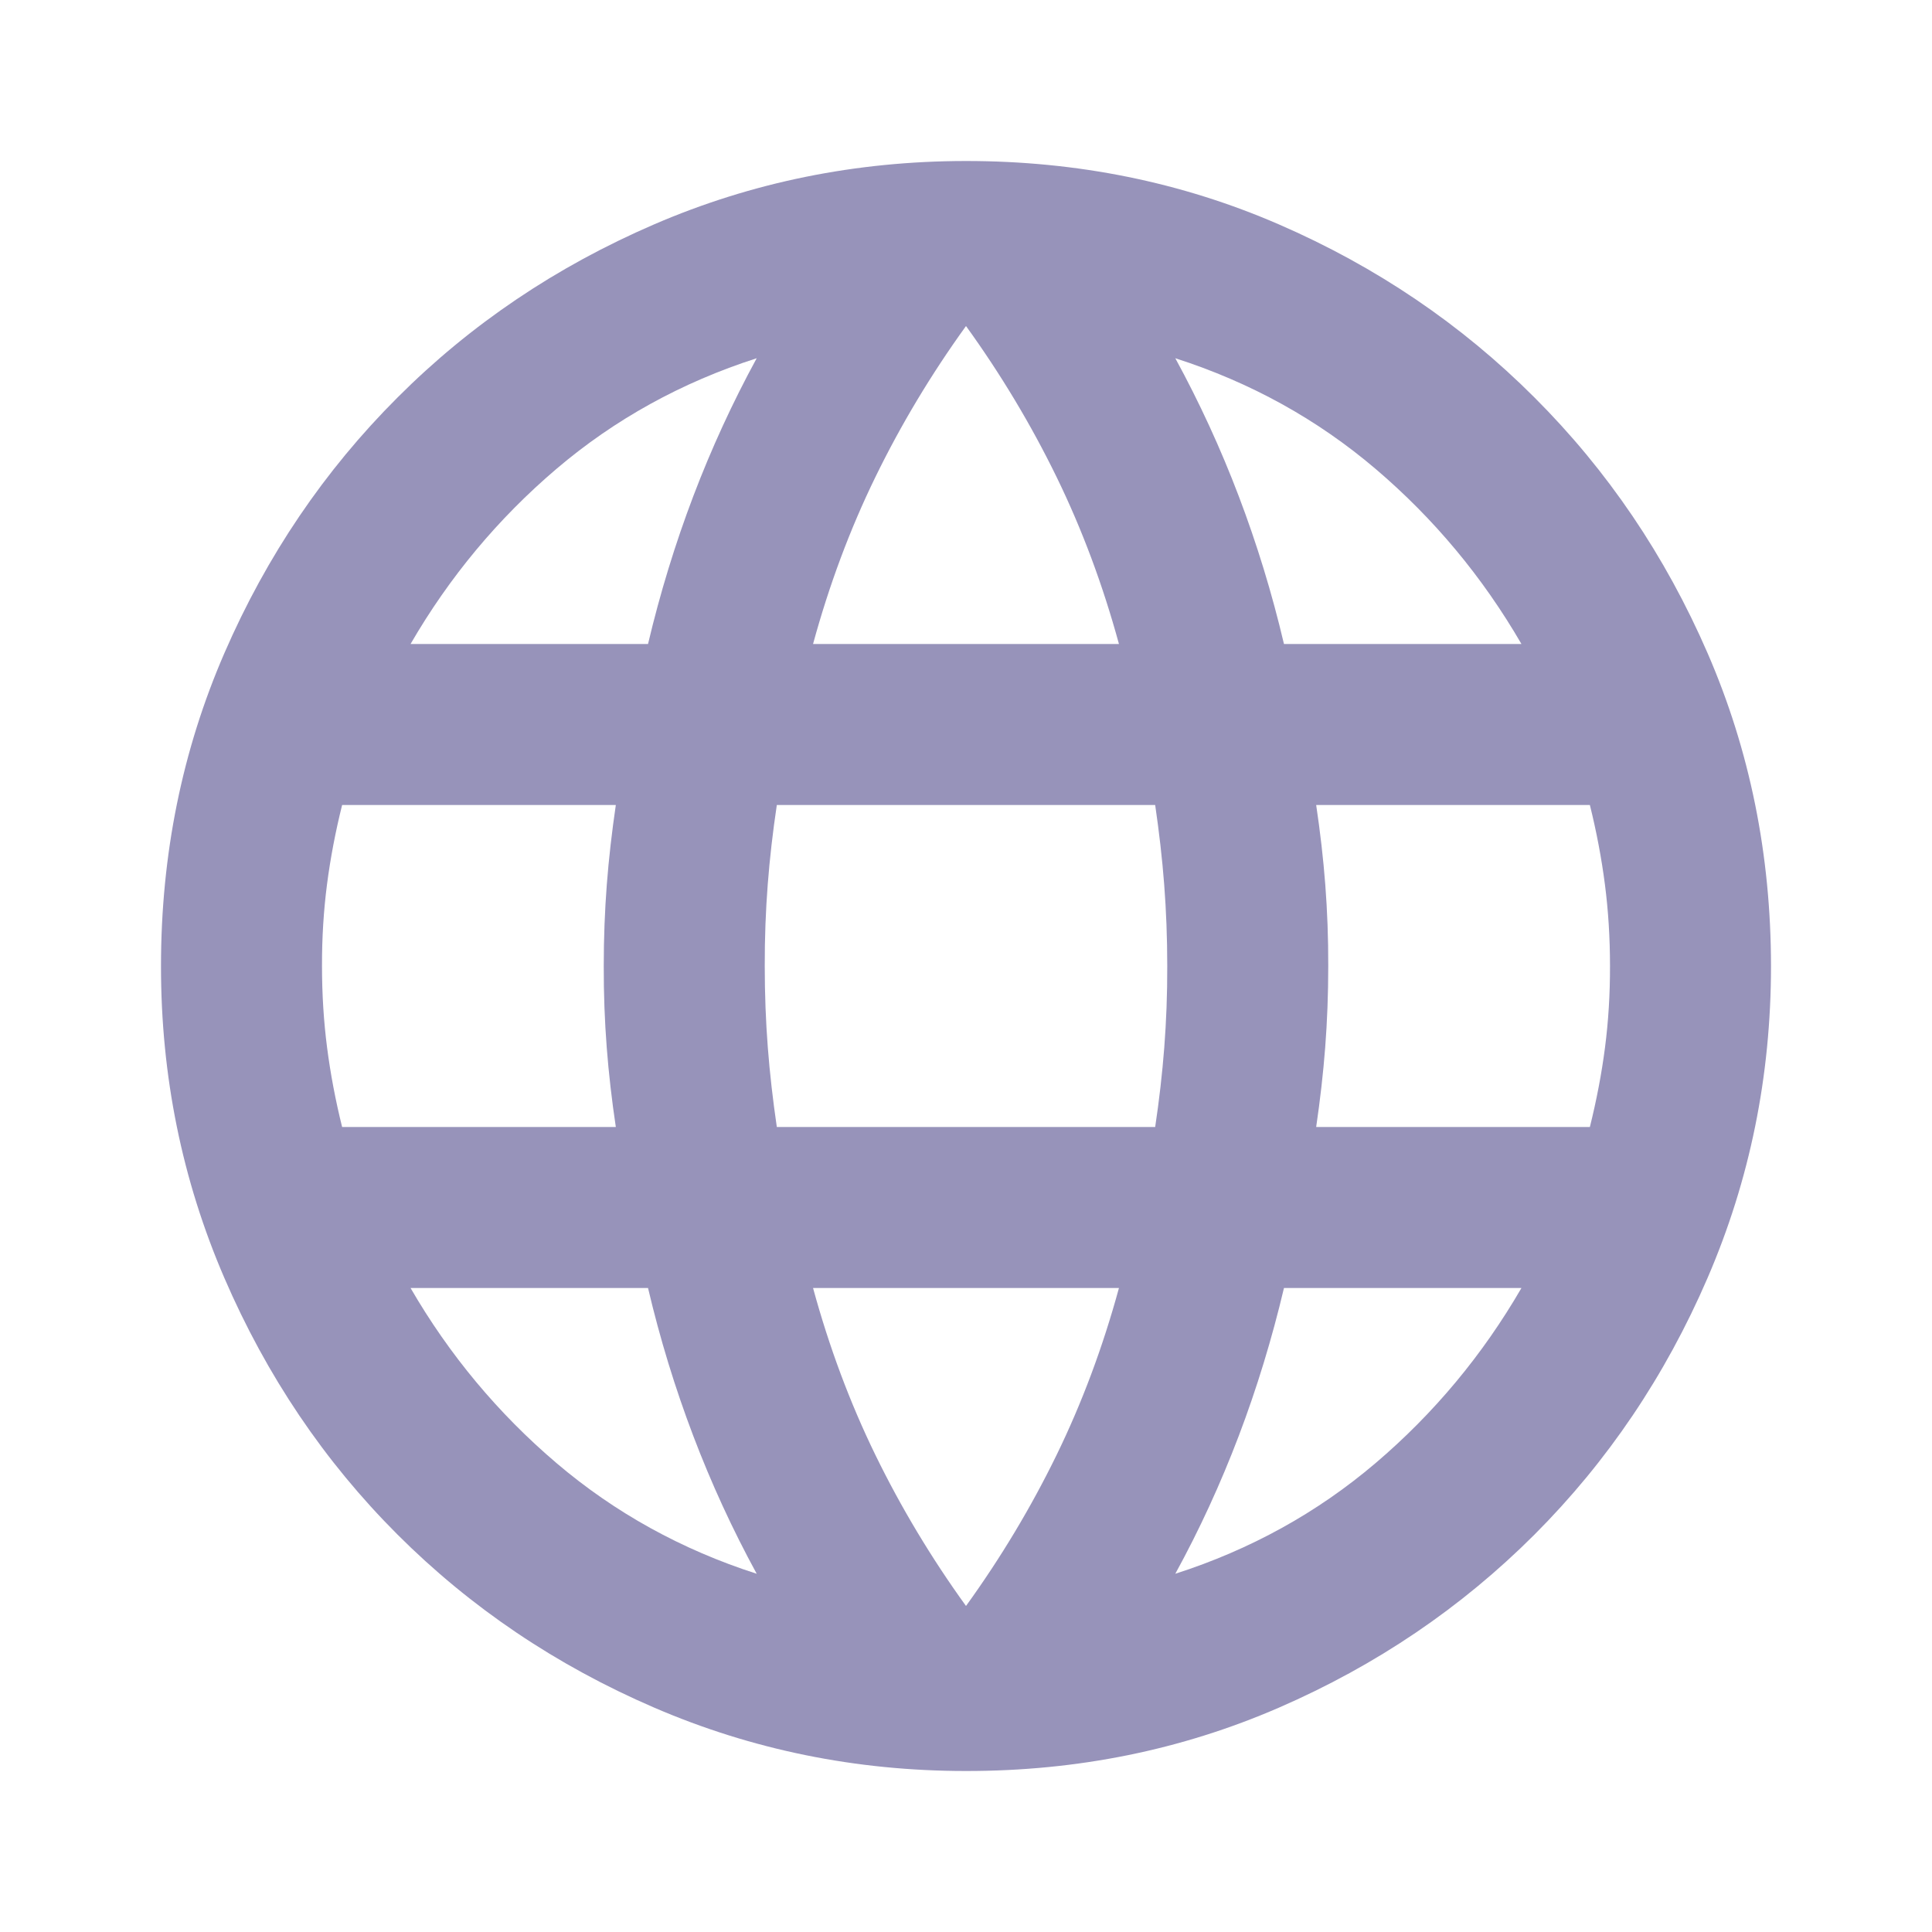 <svg width="24" height="24" viewBox="0 0 24 24" fill="none" xmlns="http://www.w3.org/2000/svg">
<path d="M12 22C10.633 22 9.342 21.737 8.125 21.212C6.908 20.687 5.846 19.97 4.937 19.062C4.029 18.154 3.312 17.092 2.787 15.875C2.262 14.658 1.999 13.367 2 12C2 10.617 2.263 9.321 2.788 8.112C3.313 6.903 4.03 5.845 4.938 4.938C5.846 4.029 6.908 3.313 8.124 2.788C9.34 2.263 10.632 2.001 12 2C13.383 2 14.679 2.263 15.888 2.788C17.097 3.313 18.155 4.03 19.062 4.938C19.971 5.846 20.687 6.904 21.212 8.113C21.737 9.322 21.999 10.617 22 12C22 13.367 21.737 14.658 21.212 15.875C20.687 17.092 19.97 18.154 19.062 19.063C18.154 19.971 17.096 20.688 15.887 21.213C14.678 21.738 13.383 22.001 12 22ZM12 19.95C12.433 19.35 12.808 18.725 13.125 18.075C13.442 17.425 13.7 16.733 13.9 16H10.1C10.3 16.733 10.558 17.425 10.875 18.075C11.192 18.725 11.567 19.35 12 19.95ZM9.4 19.55C9.1 19 8.837 18.429 8.612 17.837C8.387 17.245 8.199 16.633 8.05 16H5.1C5.583 16.833 6.188 17.558 6.913 18.175C7.638 18.792 8.467 19.25 9.4 19.55ZM14.6 19.55C15.533 19.25 16.363 18.792 17.088 18.175C17.813 17.558 18.417 16.833 18.9 16H15.95C15.8 16.633 15.613 17.246 15.388 17.838C15.163 18.43 14.901 19.001 14.6 19.55ZM4.25 14H7.65C7.6 13.667 7.562 13.337 7.537 13.012C7.512 12.687 7.499 12.349 7.5 12C7.5 11.65 7.513 11.313 7.538 10.988C7.563 10.663 7.601 10.334 7.65 10H4.25C4.167 10.333 4.104 10.663 4.062 10.988C4.02 11.313 3.999 11.651 4 12C4 12.35 4.021 12.687 4.063 13.012C4.105 13.337 4.167 13.666 4.25 14ZM9.65 14H14.35C14.4 13.667 14.438 13.337 14.463 13.012C14.488 12.687 14.501 12.349 14.5 12C14.5 11.65 14.487 11.313 14.462 10.988C14.437 10.663 14.399 10.334 14.35 10H9.65C9.6 10.333 9.562 10.663 9.537 10.988C9.512 11.313 9.499 11.651 9.5 12C9.5 12.35 9.513 12.687 9.538 13.012C9.563 13.337 9.601 13.666 9.65 14ZM16.35 14H19.75C19.833 13.667 19.896 13.337 19.938 13.012C19.98 12.687 20.001 12.349 20 12C20 11.65 19.979 11.313 19.937 10.988C19.895 10.663 19.833 10.334 19.75 10H16.35C16.4 10.333 16.438 10.663 16.463 10.988C16.488 11.313 16.501 11.651 16.5 12C16.5 12.35 16.487 12.687 16.462 13.012C16.437 13.337 16.399 13.666 16.35 14ZM15.95 8H18.9C18.417 7.167 17.813 6.442 17.088 5.825C16.363 5.208 15.534 4.75 14.6 4.45C14.9 5 15.163 5.571 15.388 6.163C15.613 6.755 15.801 7.367 15.95 8ZM10.1 8H13.9C13.7 7.267 13.442 6.575 13.125 5.925C12.808 5.275 12.433 4.65 12 4.05C11.567 4.65 11.192 5.275 10.875 5.925C10.558 6.575 10.3 7.267 10.1 8ZM5.1 8H8.05C8.2 7.367 8.388 6.754 8.613 6.162C8.838 5.57 9.101 4.999 9.4 4.45C8.467 4.75 7.637 5.208 6.912 5.825C6.187 6.442 5.583 7.167 5.1 8Z" fill="#9793BA"/>
</svg>

